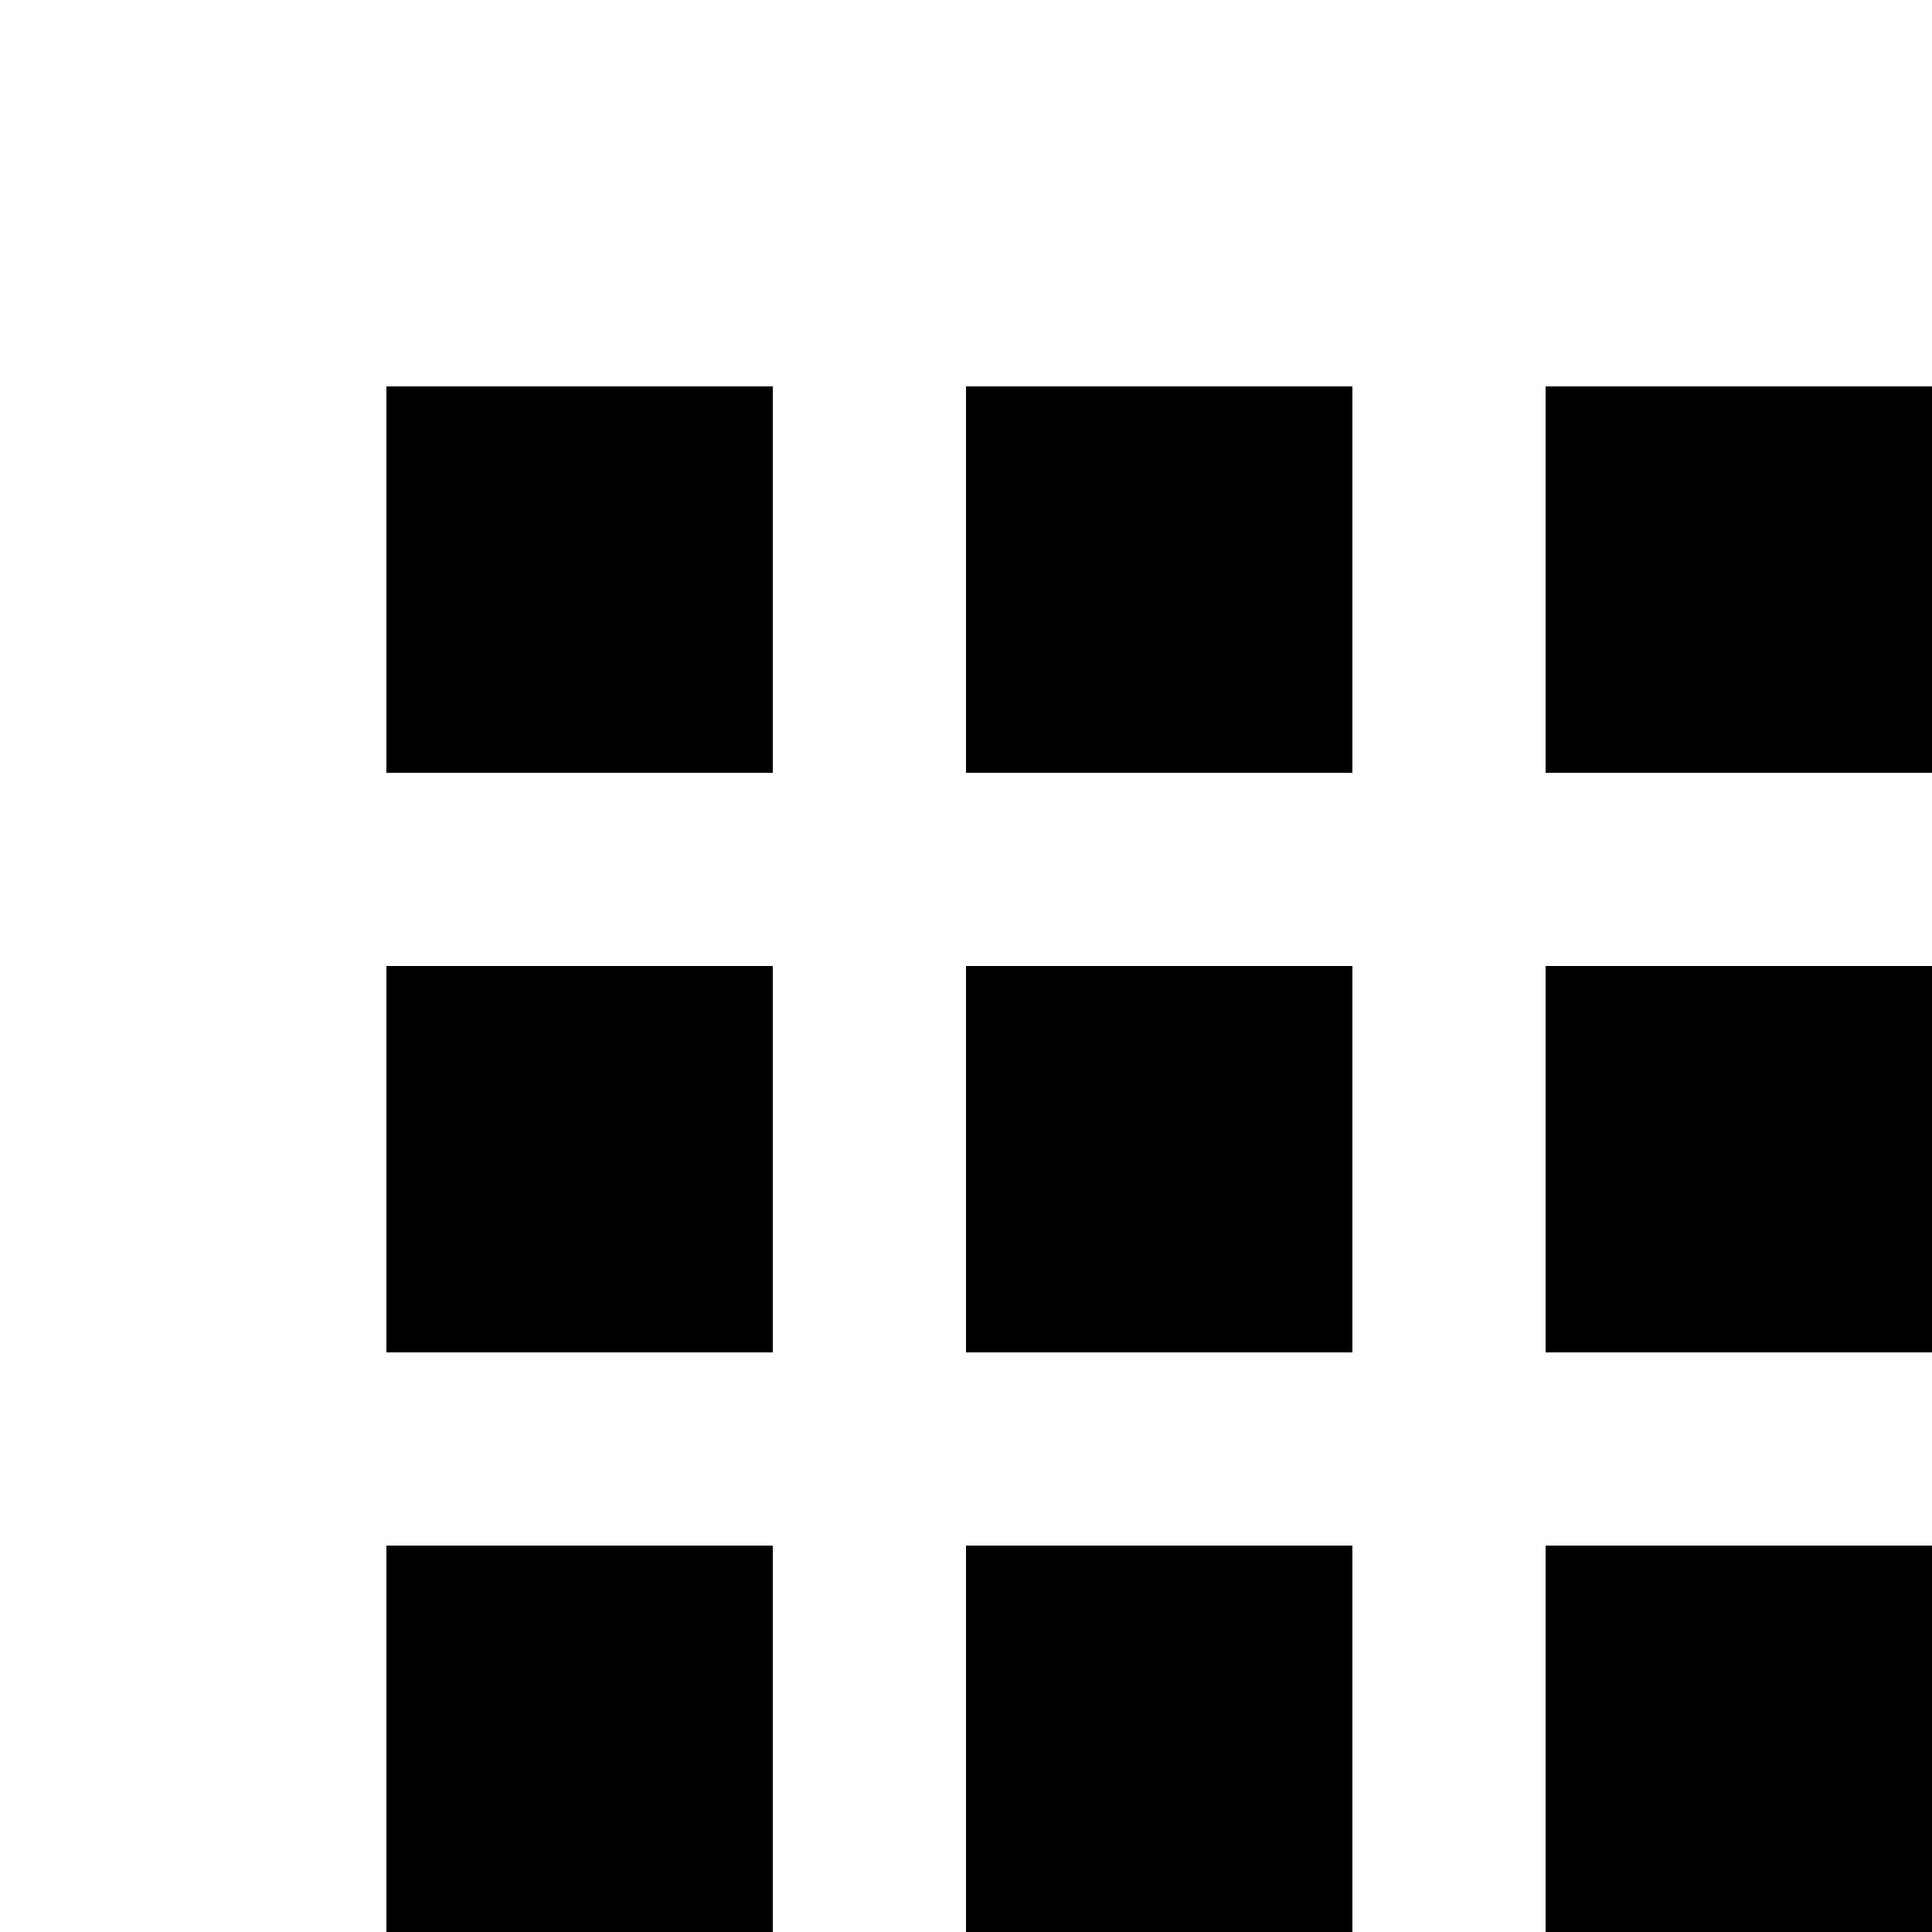 <svg xmlns="http://www.w3.org/2000/svg" class="MuiSvgIcon-root MuiSvgIcon-color MuiSvgIcon-fontSizeLarge css-1oth8sh" focusable="false" aria-hidden="true" viewBox="0 0 20 20" data-testid="AppsIcon">
            <path d="M4 8h4V4H4v4zm6 12h4v-4h-4v4zm-6 0h4v-4H4v4zm0-6h4v-4H4v4zm6 0h4v-4h-4v4zm6-10v4h4V4h-4zm-6 4h4V4h-4v4zm6 6h4v-4h-4v4zm0 6h4v-4h-4v4z"/>
          </svg>